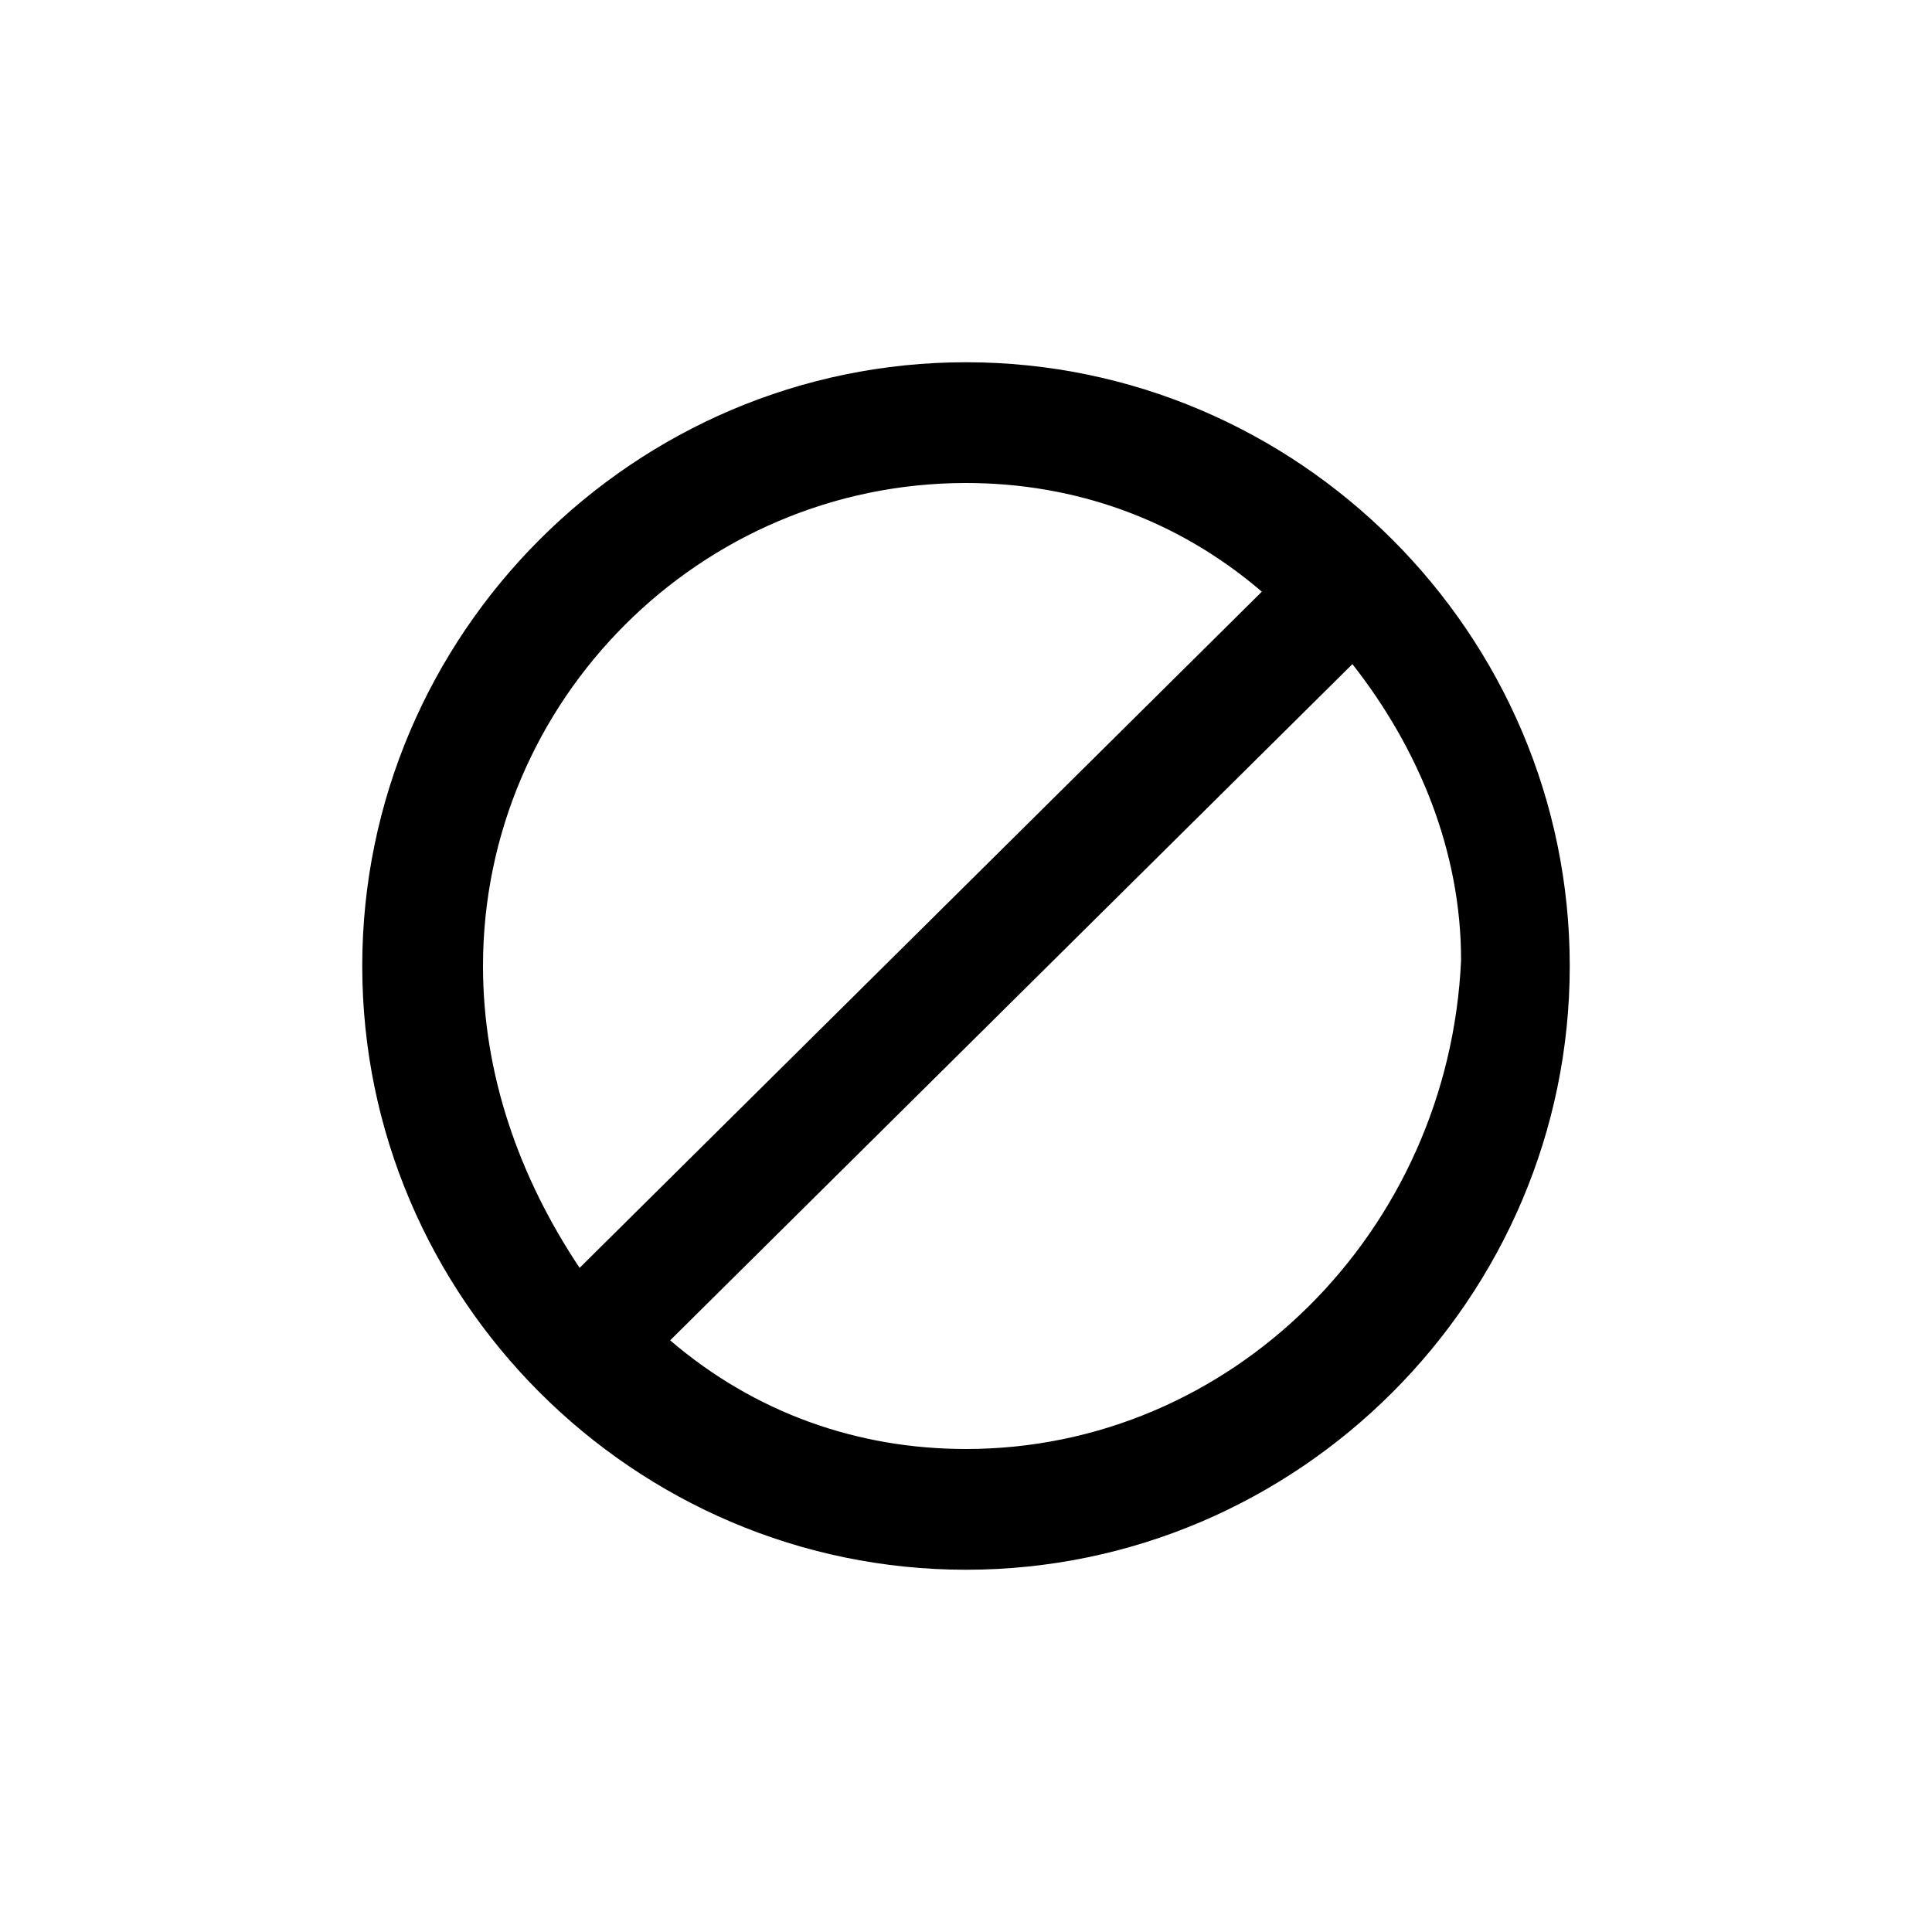 <?xml version="1.0" encoding="utf-8"?>
<!-- Generator: Adobe Illustrator 23.0.4, SVG Export Plug-In . SVG Version: 6.00 Build 0)  -->
<svg version="1.1" id="Layer_1" xmlns="http://www.w3.org/2000/svg" xmlns:xlink="http://www.w3.org/1999/xlink" x="0px" y="0px"
	 viewBox="0 0 32 32" style="enable-background:new 0 0 32 32;" xml:space="preserve">
<style type="text/css">
	.st0{fill-rule:evenodd;clip-rule:evenodd;}
</style>
<path class="st0" d="M16,6C10.5,6,6,10.5,6,16s4.5,10,10,10s10-4.5,10-10S21.5,6,16,6z M8,16c0-4.4,3.6-8,8-8c1.8,0,3.5,0.6,4.9,1.8
	L9.6,21C8.6,19.5,8,17.8,8,16z M16,24c-1.8,0-3.5-0.6-4.9-1.8L22.4,11c1.1,1.4,1.8,3.1,1.8,4.9C24,20.4,20.4,24,16,24z"/>
</svg>
